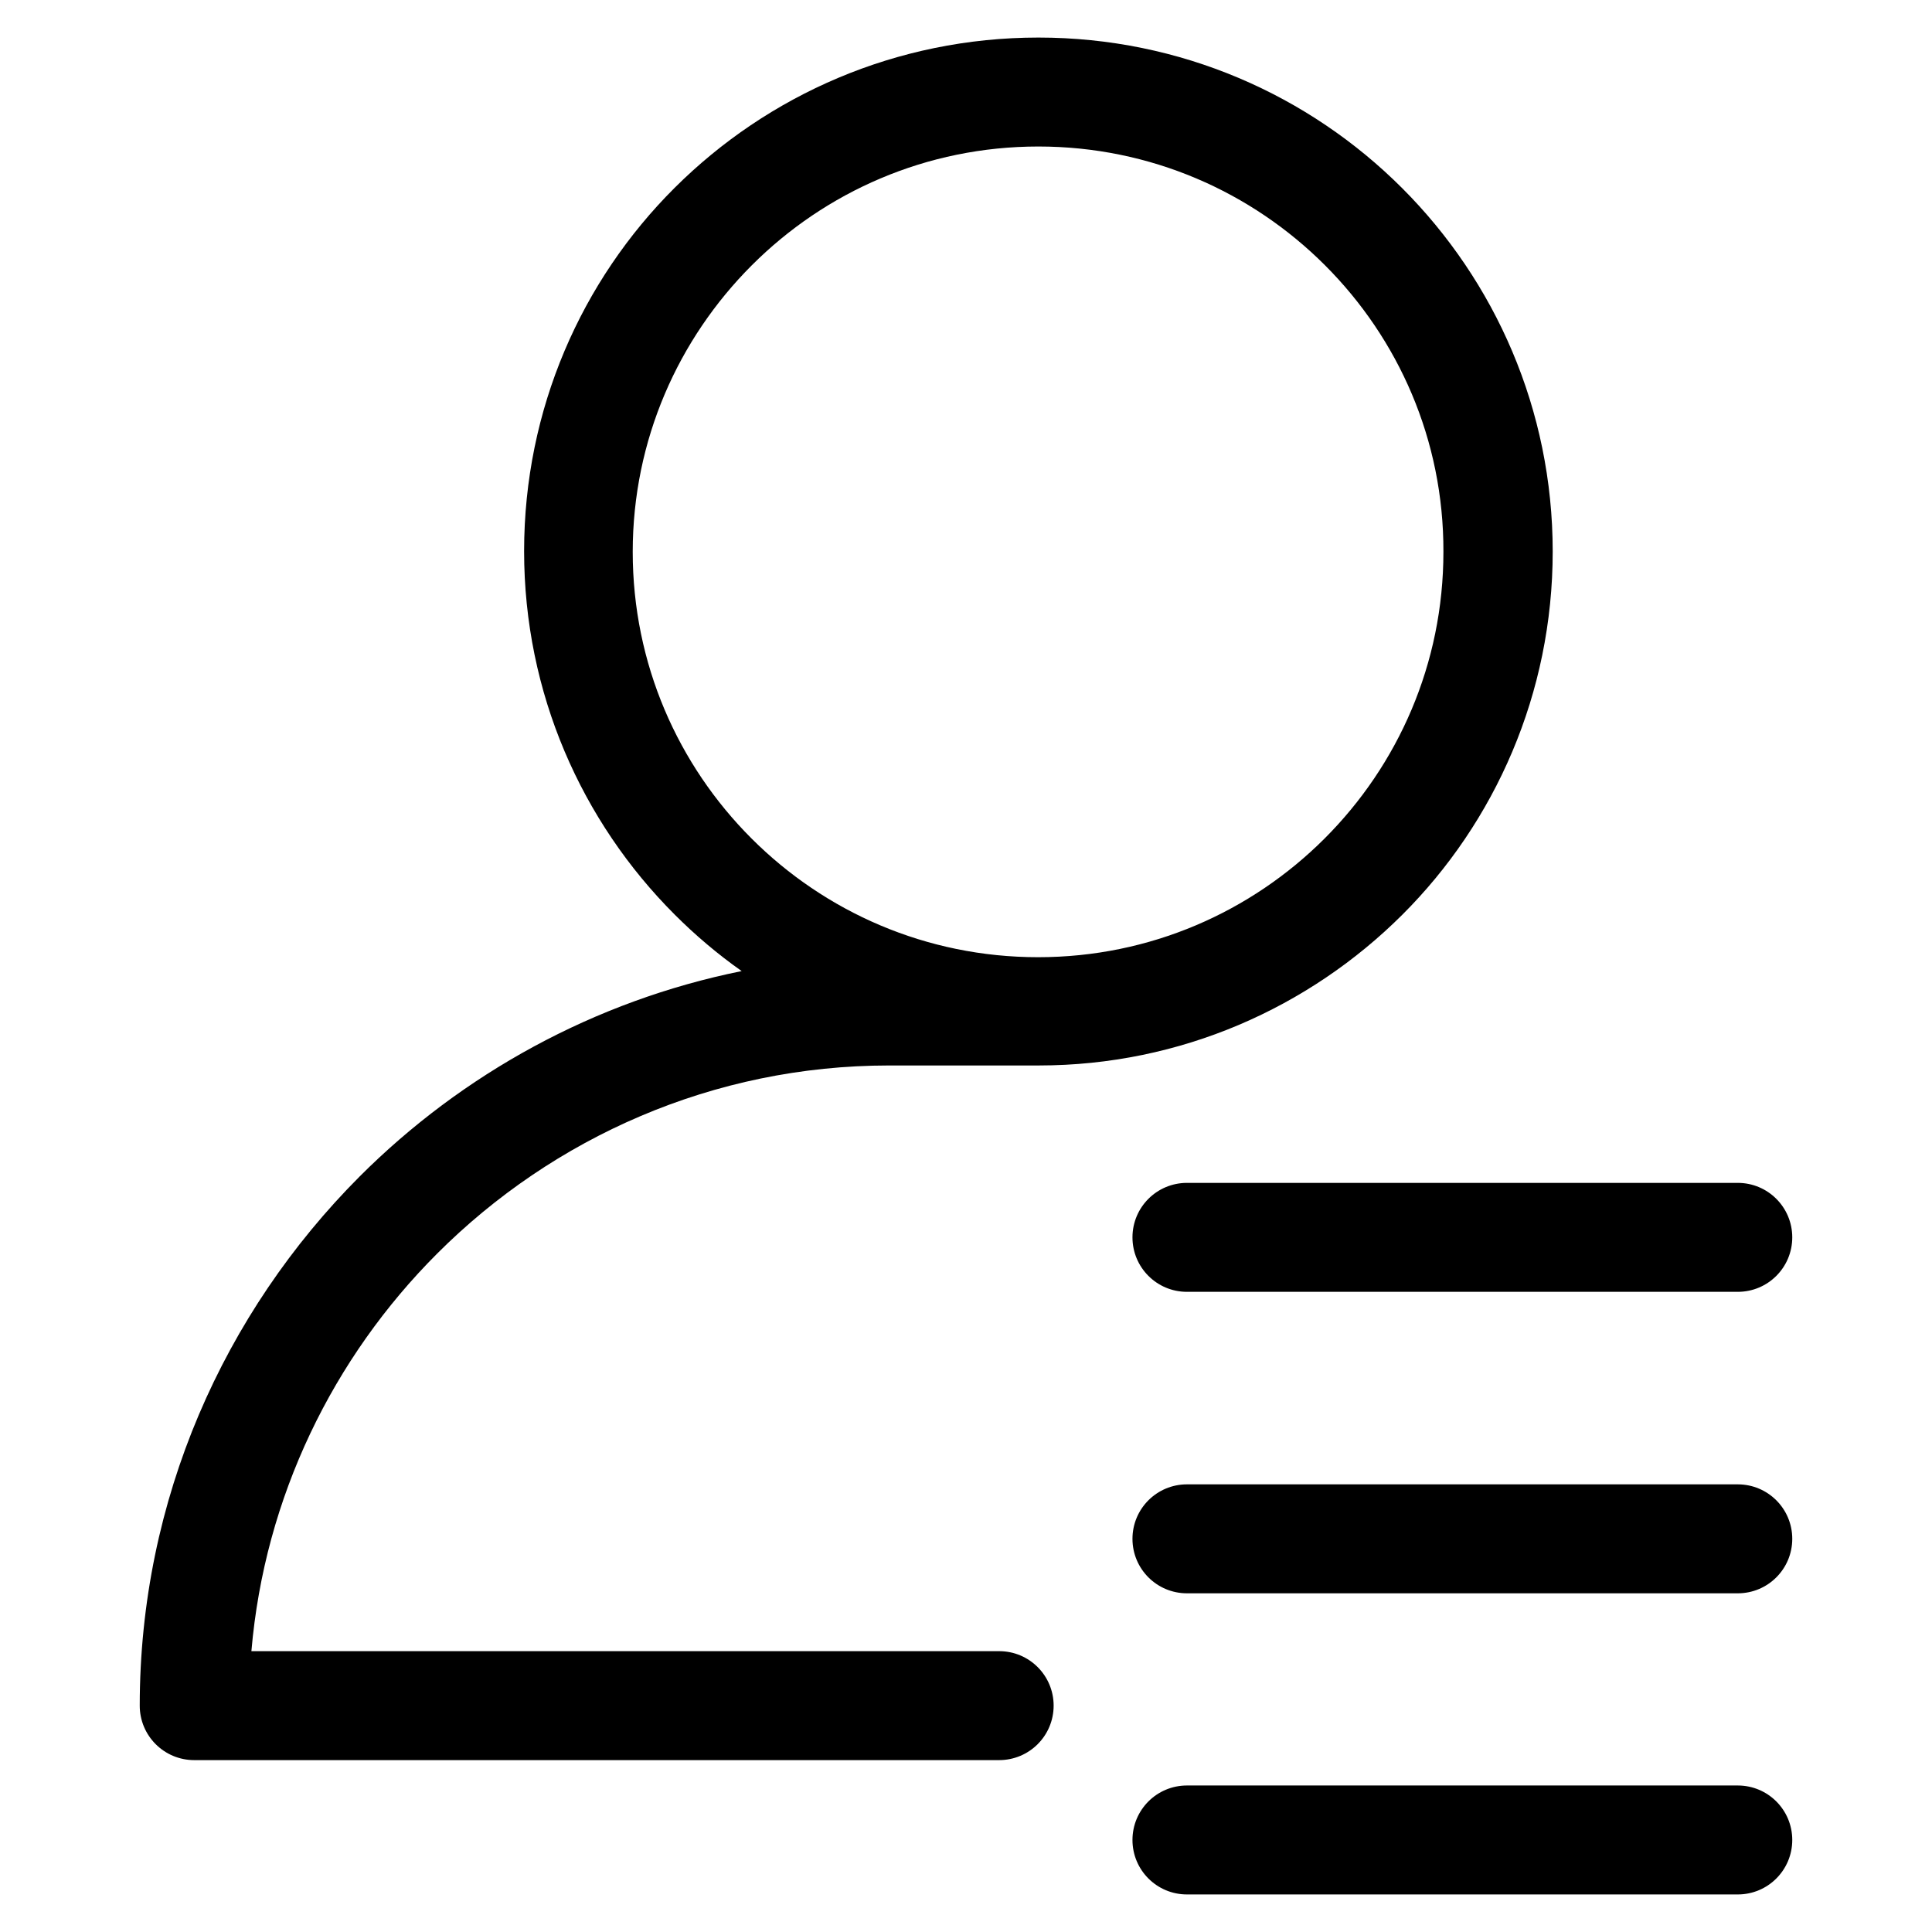 <?xml version="1.0" encoding="utf-8"?>
<!-- Generator: Adobe Illustrator 25.2.1, SVG Export Plug-In . SVG Version: 6.00 Build 0)  -->
<svg version="1.1" id="Layer_1" xmlns="http://www.w3.org/2000/svg" xmlns:xlink="http://www.w3.org/1999/xlink" x="0px" y="0px"
	 viewBox="0 0 571 571" style="enable-background:new 0 0 571 571;" xml:space="preserve">
<g>
	<path d="M306.9,11.1c42,0,80,17,107.5,44.5c27.5,27.5,44.5,65.5,44.5,107.4c0,41.9-17,80-44.5,107.4s-65.5,44.5-107.4,44.5h-44.2
		c-52,0-99.3,21.3-133.6,55.6c-30.7,30.7-51,71.9-54.9,117.5h221c8.9,0,16.1,7.2,16.1,16.1s-7.2,16.1-16.1,16.1H57.4
		c-8.9,0-16.1-7.2-16.1-16.1c0-60.9,24.9-116.2,65-156.4c30.3-30.3,69.4-51.9,112.9-60.7c-7.1-5-13.7-10.6-19.8-16.7
		c-27.5-27.5-44.5-65.5-44.5-107.4c0-42,17-80,44.5-107.4C226.9,28.1,264.9,11.1,306.9,11.1L306.9,11.1z M350.8,559.9
		c-8.9,0-16.1-7.2-16.1-16.1c0-8.9,7.2-16.1,16.1-16.1h162.8c8.9,0,16.1,7.2,16.1,16.1s-7.2,16.1-16.1,16.1H350.8z M350.8,470.9
		c-8.9,0-16.1-7.2-16.1-16.1s7.2-16.1,16.1-16.1h162.8c8.9,0,16.1,7.2,16.1,16.1c0,8.9-7.2,16.1-16.1,16.1H350.8z M350.8,381.8
		c-8.9,0-16.1-7.2-16.1-16.1c0-8.9,7.2-16.1,16.1-16.1h162.8c8.9,0,16.1,7.2,16.1,16.1c0,8.9-7.2,16.1-16.1,16.1H350.8z M391.6,78.4
		c-21.7-21.7-51.6-35.1-84.7-35.1c-33.1,0-63,13.4-84.7,35.1S187,130,187,163.1s13.4,63,35.1,84.7c21.7,21.7,51.6,35.1,84.7,35.1
		c33.1,0,63-13.4,84.7-35.1s35.1-51.6,35.1-84.7C426.7,130,413.3,100.1,391.6,78.4z"/>
</g>
</svg>
